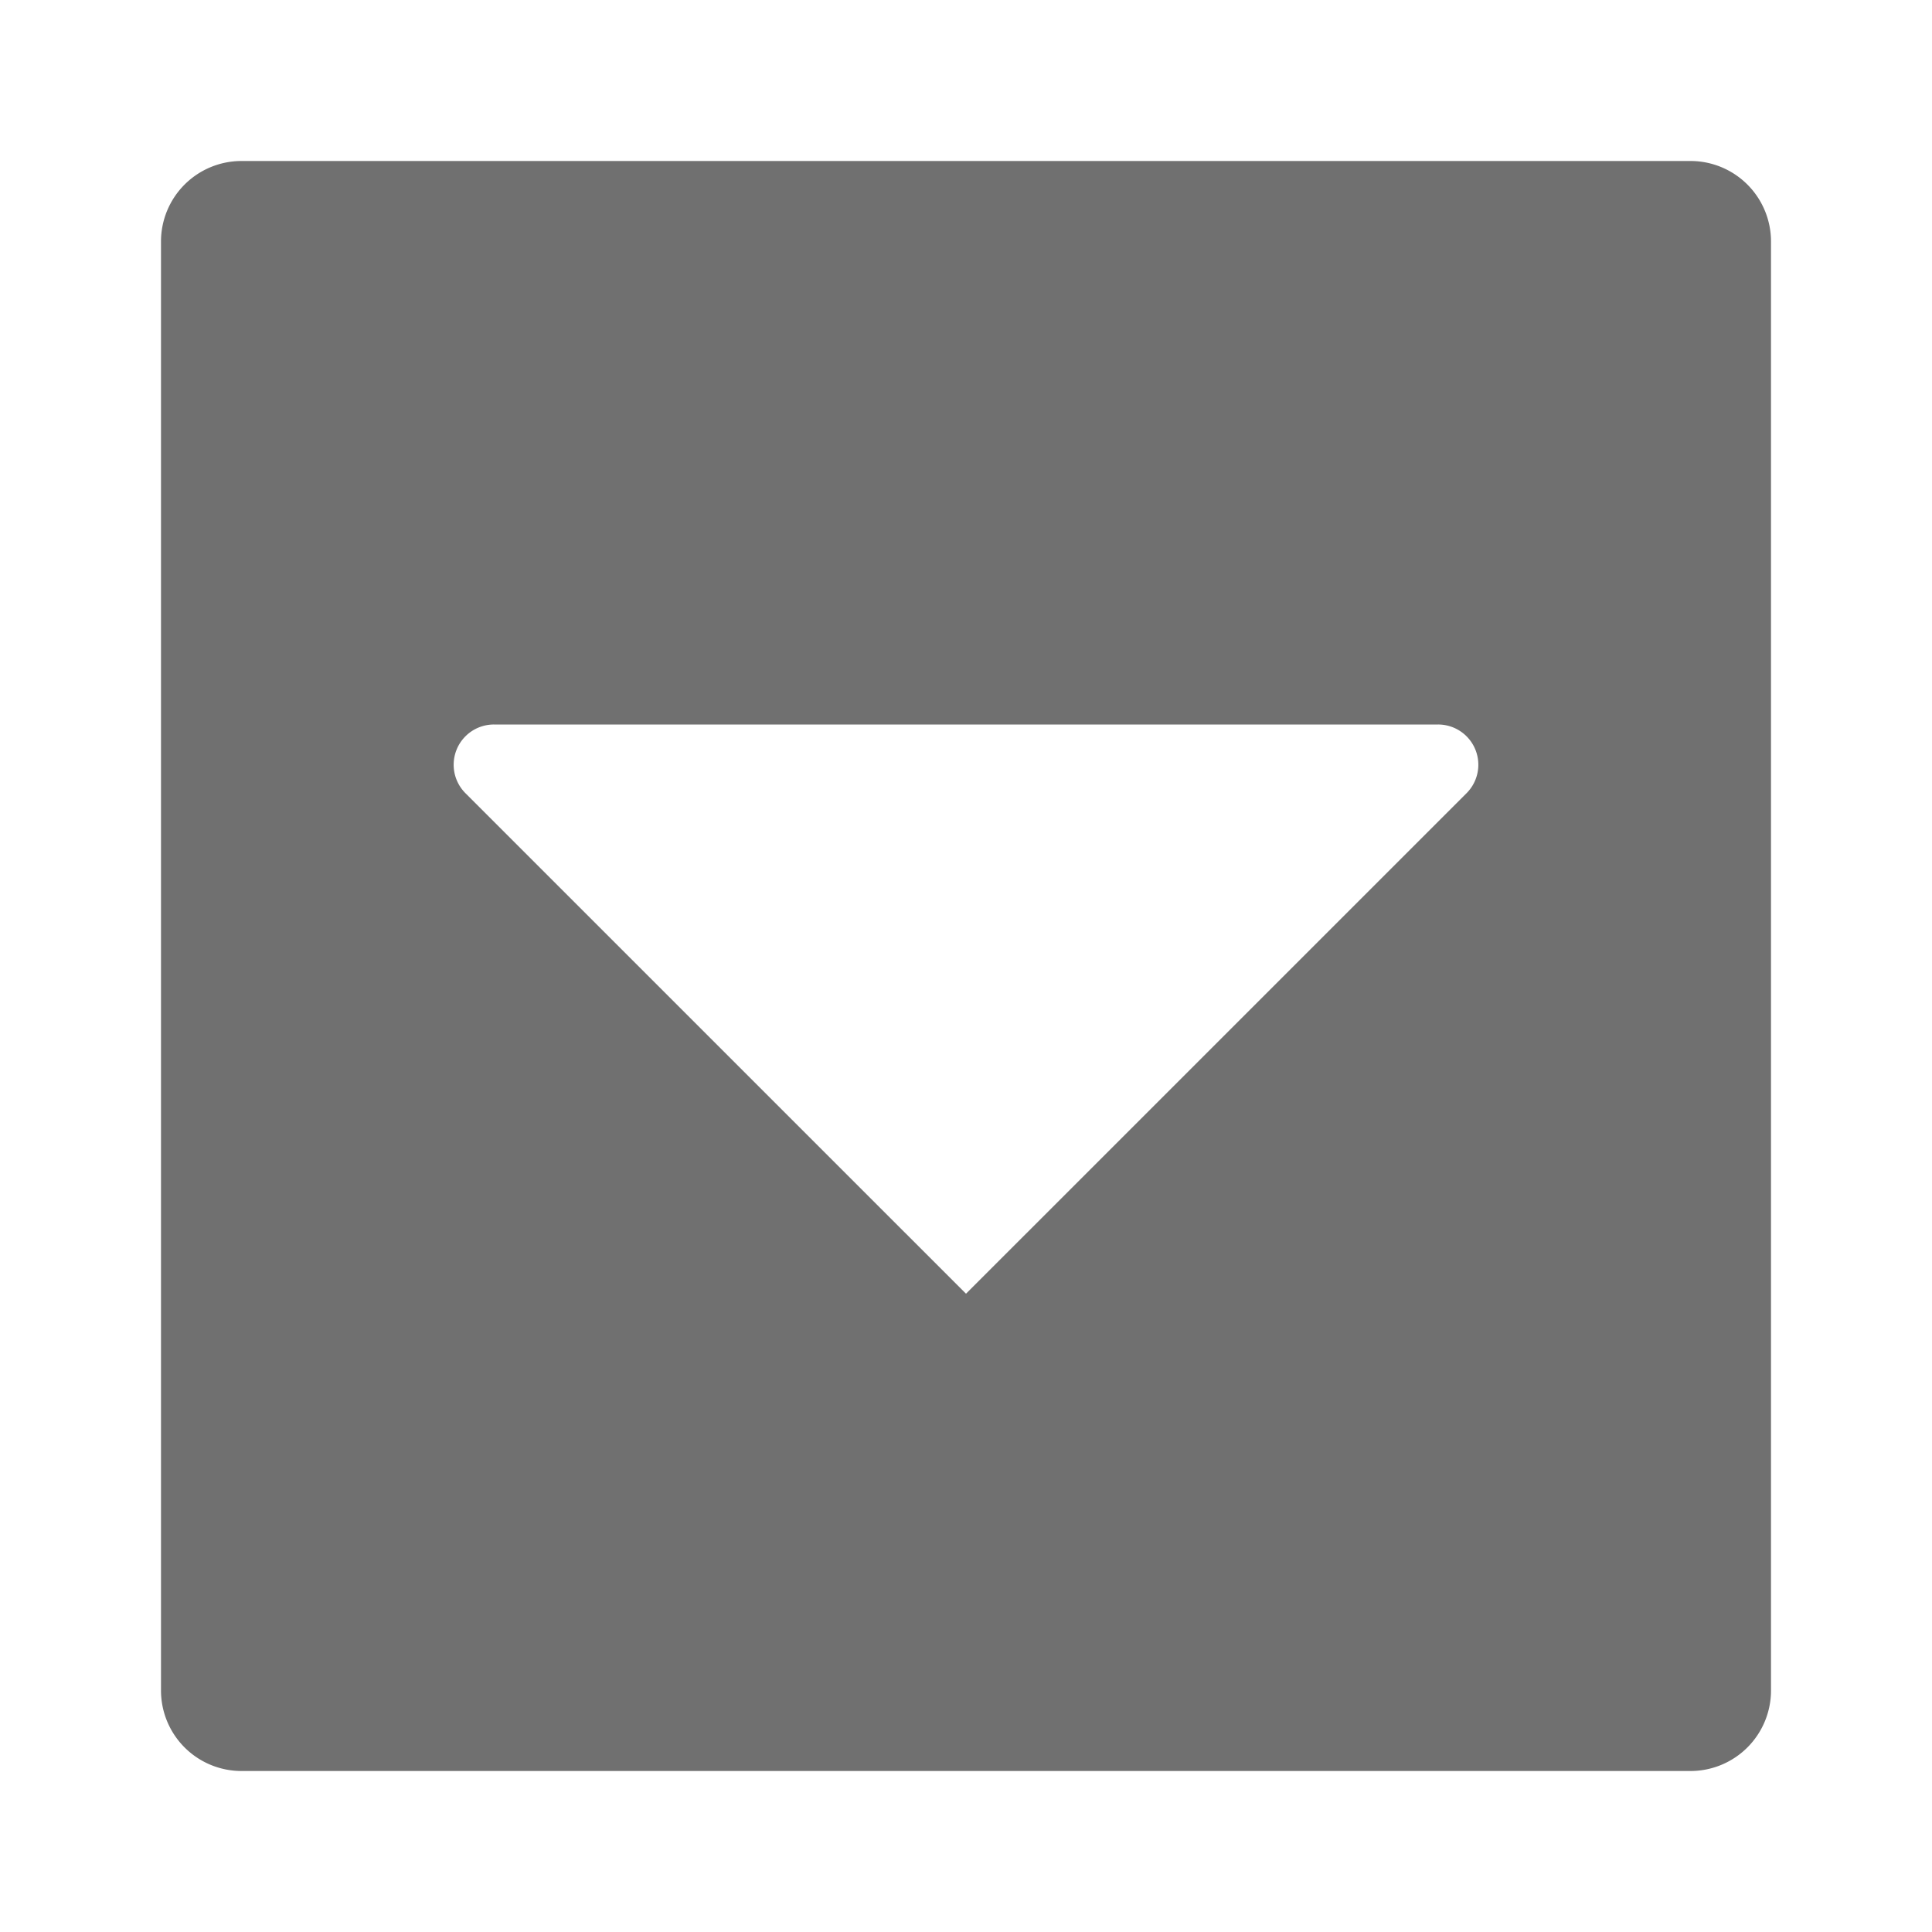 <svg xmlns="http://www.w3.org/2000/svg" height="48" viewBox="0 0 48 48" width="48"><path d="M42 4H6a2 2 0 00-2 2v36a2 2 0 002 2h36a2 2 0 002-2V6a2 2 0 00-2-2zm-5.564 15.707L24 32.142 11.564 19.707A1 1 0 0112.272 18h23.456a1 1 0 01.708 1.707z" fill="#707070"/></svg>